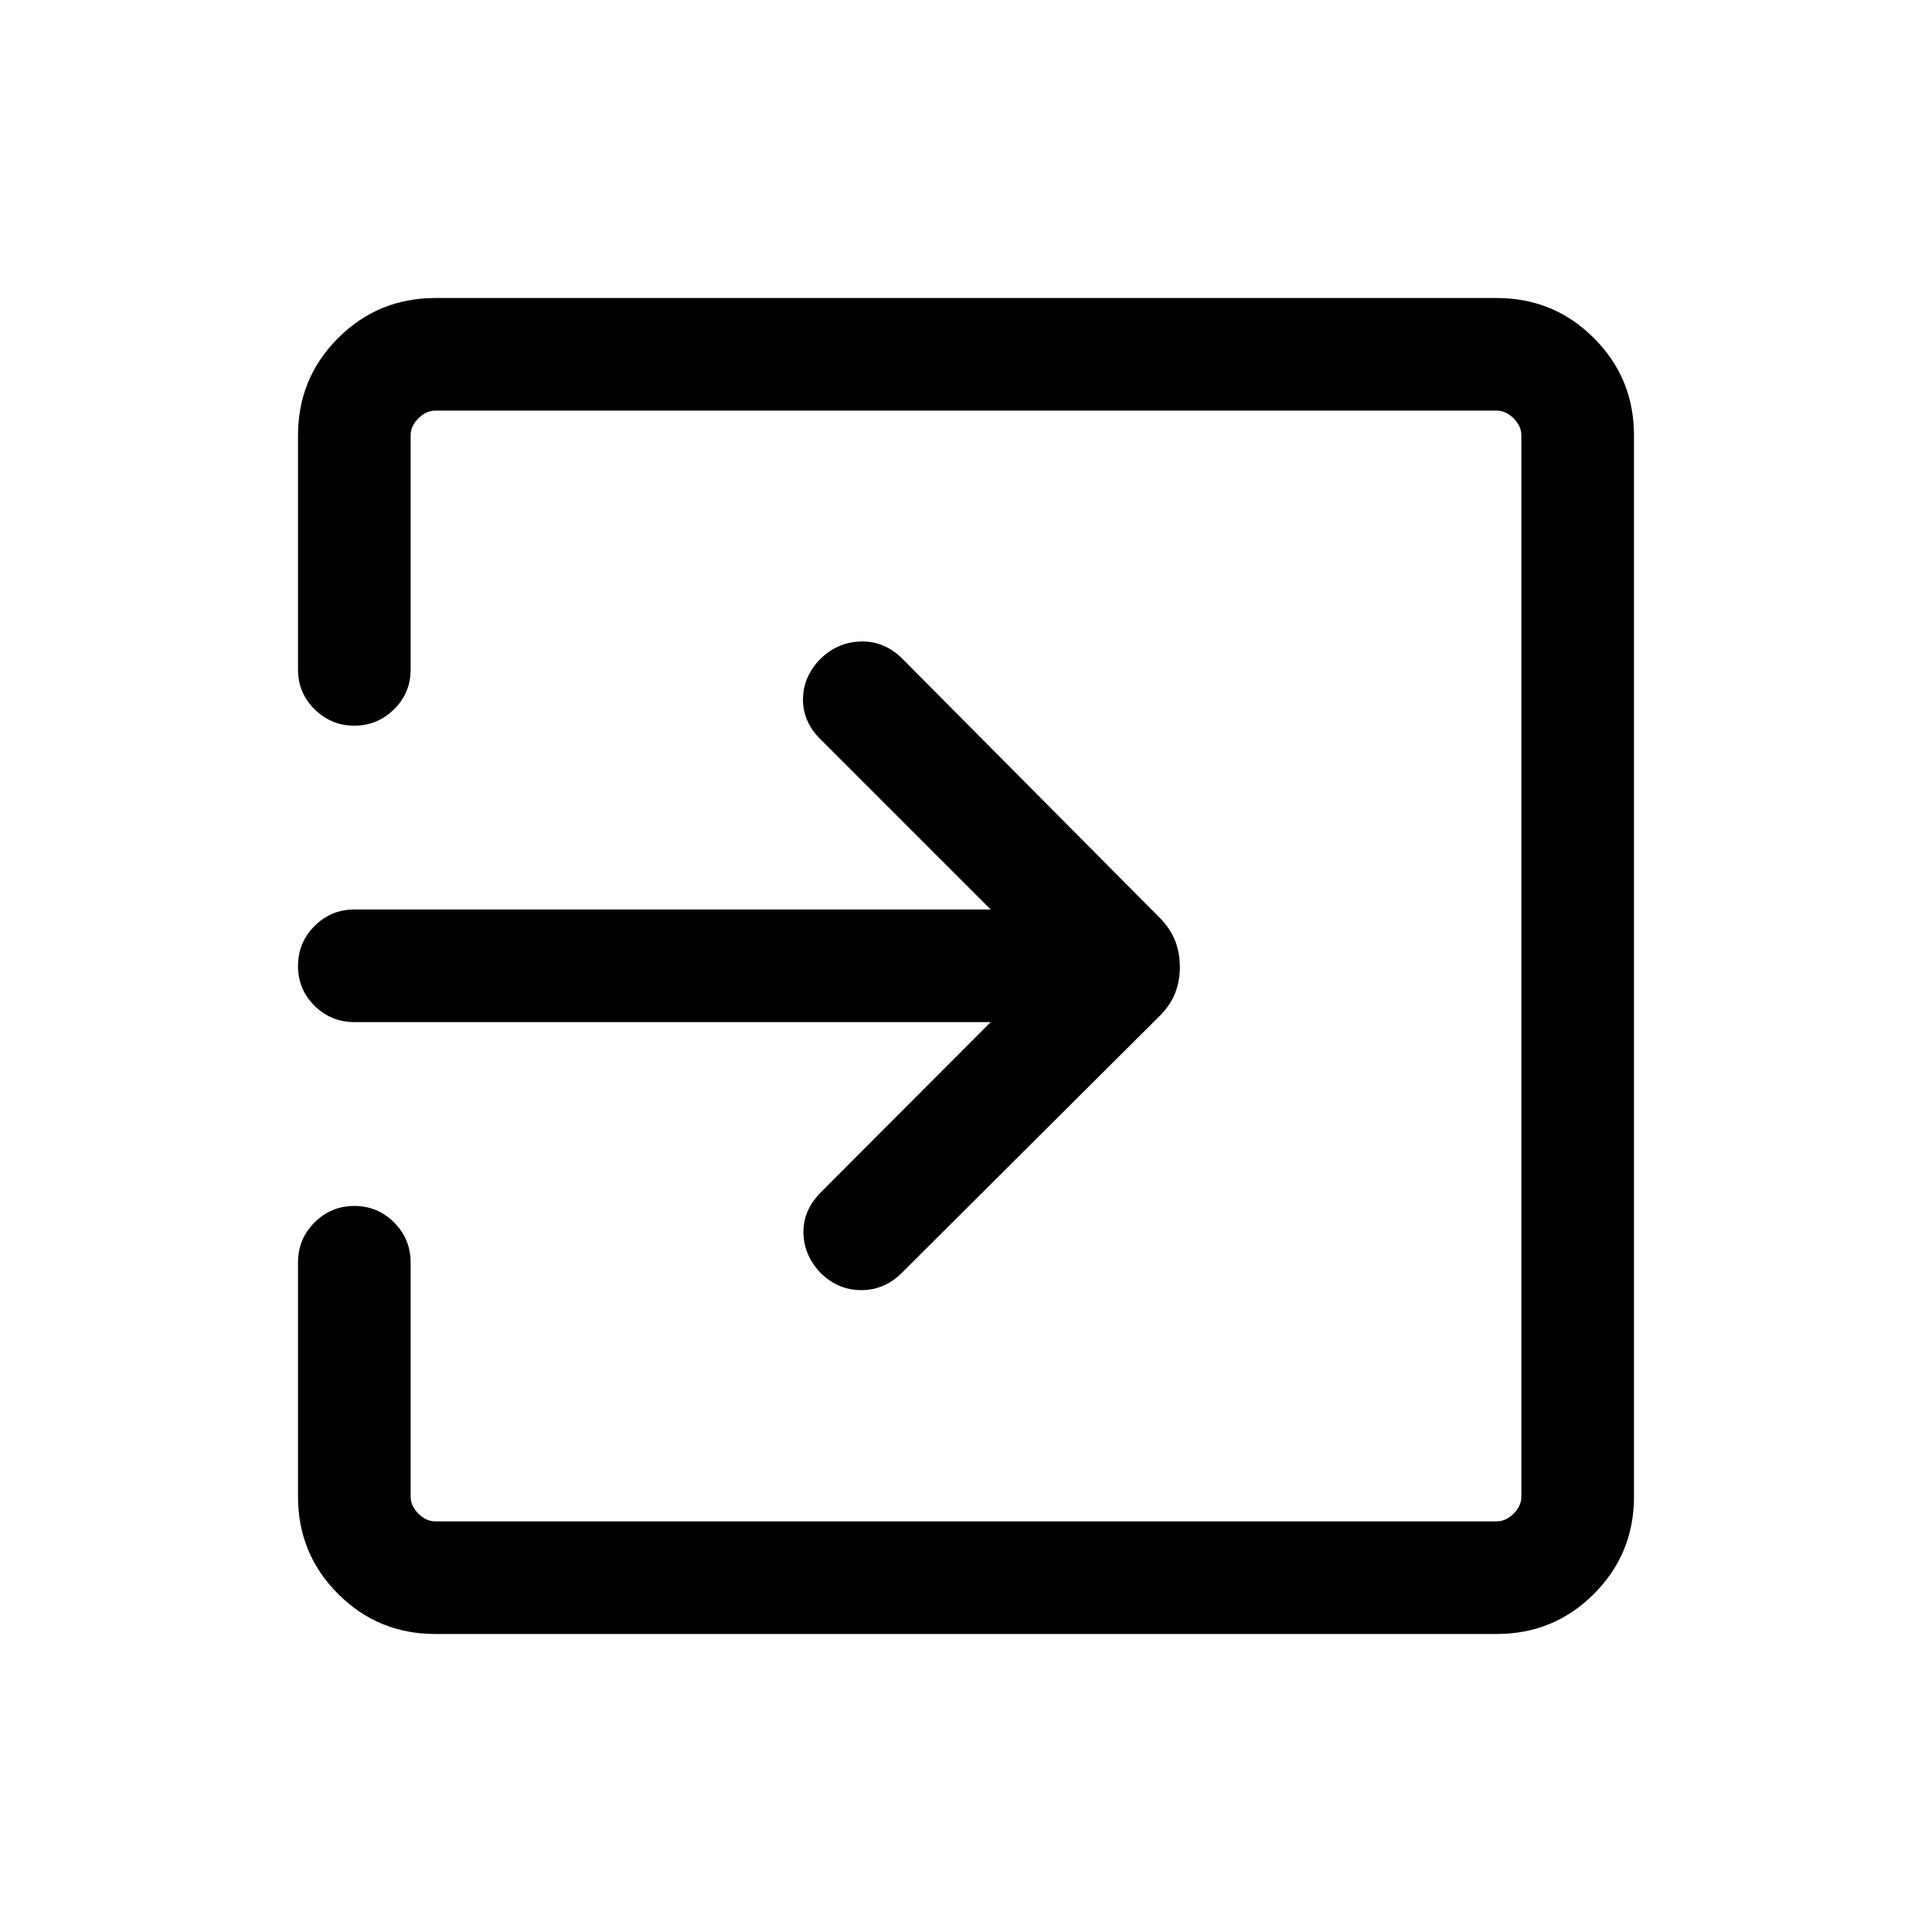 <svg xmlns="http://www.w3.org/2000/svg" height="24" viewBox="0 -960 960 960" width="24"><path d="M216.28-148.08q-28.37 0-48.29-19.91-19.91-19.92-19.91-48.36v-116.34q0-11.66 8.21-19.87t19.77-8.21q11.56 0 19.77 8.21 8.21 8.21 8.21 19.87v116.34q0 4.62 3.84 8.47 3.85 3.84 8.47 3.84h527.3q4.62 0 8.47-3.84 3.84-3.85 3.84-8.47v-527.3q0-4.62-3.84-8.47-3.85-3.84-8.47-3.84h-527.3q-4.62 0-8.47 3.84-3.84 3.85-3.84 8.47v116.34q0 11.66-8.26 19.77-8.25 8.12-19.72 8.12-11.47 0-19.73-8.12-8.25-8.11-8.25-19.77v-116.34q0-28.44 19.91-48.36 19.92-19.91 48.29-19.91h527.44q28.37 0 48.29 19.91 19.91 19.92 19.91 48.29v527.44q0 28.37-19.91 48.29-19.92 19.91-48.29 19.91H216.28Zm275.99-304.04H176.15q-11.65 0-19.86-8.11-8.21-8.12-8.21-19.77t8.21-19.86q8.21-8.22 19.86-8.22h316.12l-84.83-84.83q-8.4-8.4-8.44-19.4-.04-11 8.17-19.82 8.78-8.83 20.55-9.12 11.78-.29 20.65 8.56l128.14 128.98q5.14 5.33 7.45 11.29 2.31 5.97 2.31 12.89 0 6.92-2.31 12.88-2.31 5.97-7.42 11.15L448.06-327.48q-8.68 8.63-20.35 8.54-11.67-.1-20.34-8.93-8.1-8.82-8.16-19.88-.05-11.06 8.73-19.87l84.33-84.5Z"/></svg>